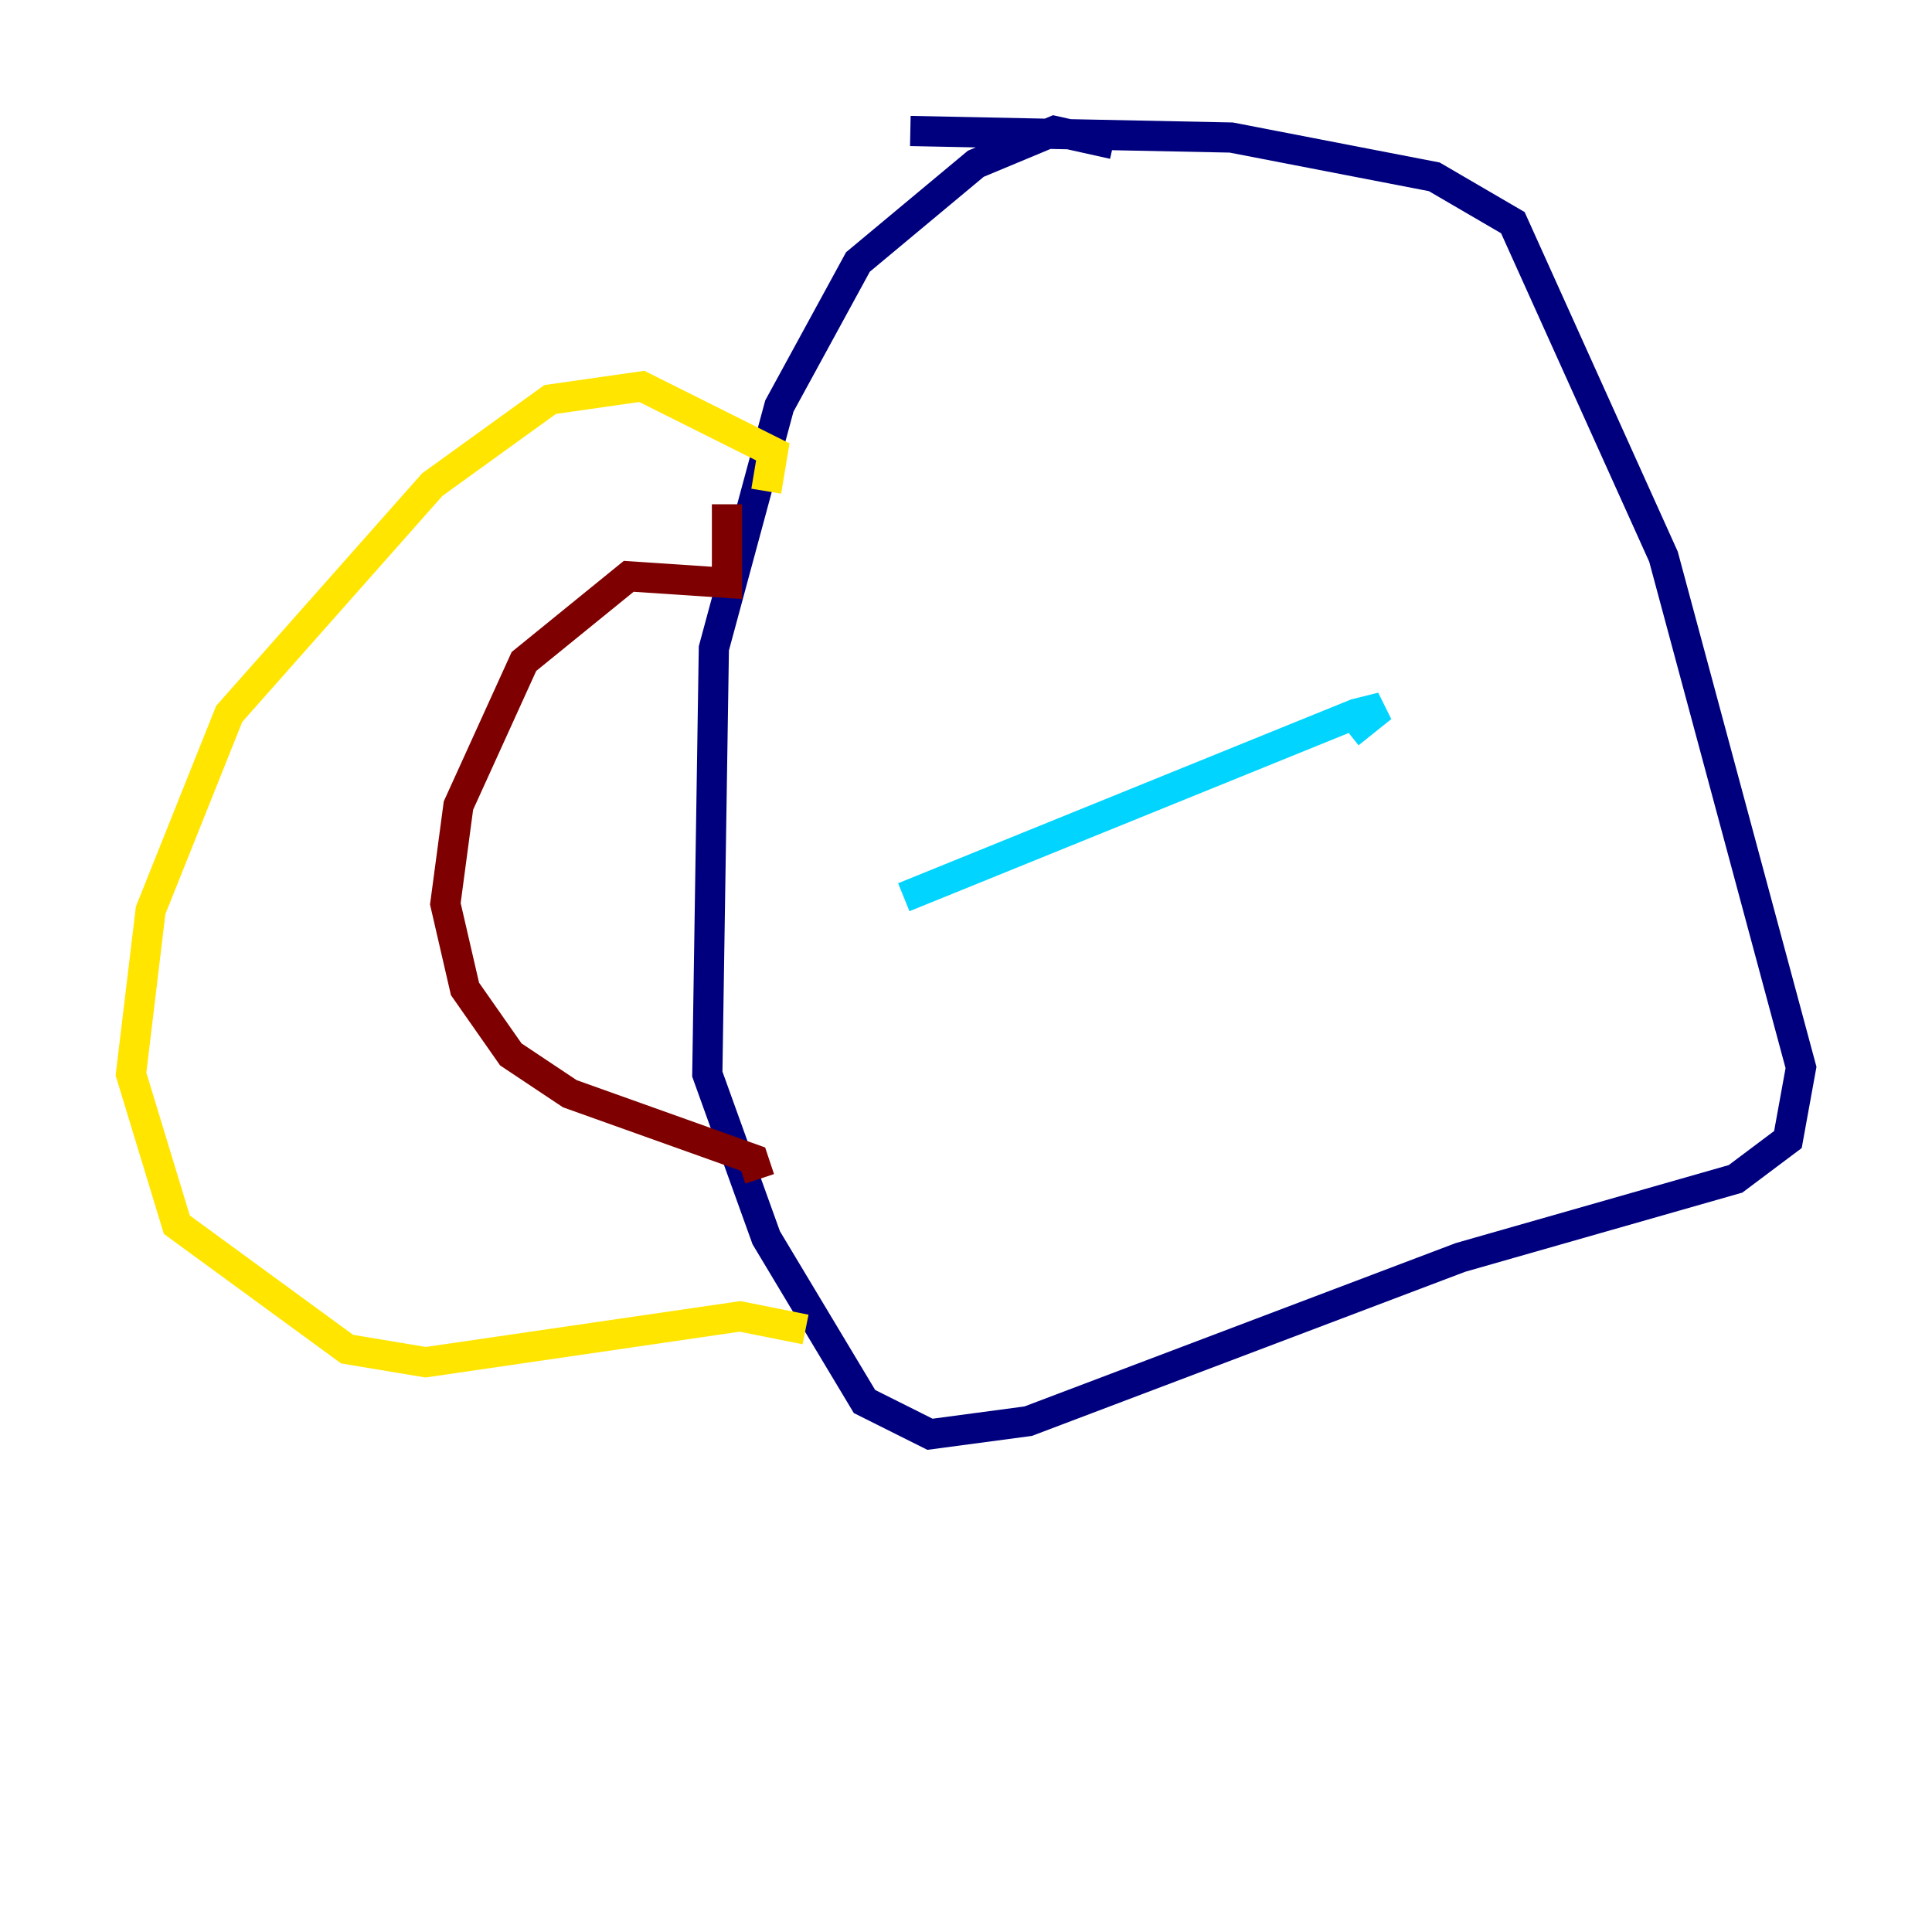 <?xml version="1.0" encoding="utf-8" ?>
<svg baseProfile="tiny" height="128" version="1.2" viewBox="0,0,128,128" width="128" xmlns="http://www.w3.org/2000/svg" xmlns:ev="http://www.w3.org/2001/xml-events" xmlns:xlink="http://www.w3.org/1999/xlink"><defs /><polyline fill="none" points="73.763,9.546 69.858,8.678 64.651,10.848 56.841,17.356 51.634,26.902 47.295,42.956 46.861,71.159 50.766,82.007 57.275,92.854 61.614,95.024 68.122,94.156 96.759,83.308 114.983,78.102 118.454,75.498 119.322,70.725 110.21,36.881 100.231,14.752 95.024,11.715 81.573,9.112 60.312,8.678" stroke="#00007f" stroke-width="2" /><polyline fill="none" points="59.878,59.444 89.817,47.295 91.552,46.861 89.383,48.597" stroke="#00d4ff" stroke-width="2" /><polyline fill="none" points="50.766,32.542 51.2,29.939 42.522,25.6 36.447,26.468 28.637,32.108 15.186,47.295 9.98,60.312 8.678,71.159 11.715,81.139 22.997,89.383 28.203,90.251 49.031,87.214 53.37,88.081" stroke="#ffe500" stroke-width="2" /><polyline fill="none" points="48.163,33.41 48.163,38.617 41.654,38.183 34.712,43.824 30.373,53.37 29.505,59.878 30.807,65.519 33.844,69.858 37.749,72.461 49.898,76.8 50.332,78.102" stroke="#7f0000" stroke-width="2" /></svg>